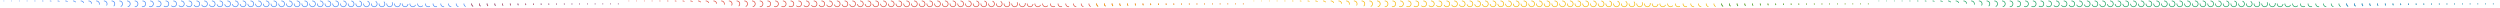 <svg version="1" xmlns="http://www.w3.org/2000/svg" xmlns:xlink="http://www.w3.org/1999/xlink" width="15552" height="48" viewBox="0 0 15552 48"><defs><path id="a" fill="none" stroke-dasharray="84.823" d="M24 6A18 18 0 1 1 6 24" stroke-width="4" stroke-linecap="square"/><g id="b"><use xlink:href="#a" stroke-dashoffset="254.38"/><use xlink:href="#a" stroke-dashoffset="254.26" transform="translate(48)"/><use xlink:href="#a" stroke-dashoffset="253.89" transform="translate(96)"/><use xlink:href="#a" stroke-dashoffset="253.22" transform="translate(144)"/><use xlink:href="#a" stroke-dashoffset="252.19" transform="translate(192)"/><use xlink:href="#a" stroke-dashoffset="250.74" transform="translate(240)"/><use xlink:href="#a" stroke-dashoffset="248.79" transform="translate(288)"/><use xlink:href="#a" stroke-dashoffset="246.25" transform="translate(336)"/><use xlink:href="#a" stroke-dashoffset="243.03" transform="translate(384)"/><use xlink:href="#a" stroke-dashoffset="239.06" transform="translate(432)"/><use xlink:href="#a" stroke-dashoffset="234.33" transform="translate(480)"/><use xlink:href="#a" stroke-dashoffset="228.98" transform="translate(528)"/><use xlink:href="#a" stroke-dashoffset="223.26" transform="translate(576)"/><use xlink:href="#a" stroke-dashoffset="217.51" transform="translate(624)"/><use xlink:href="#a" stroke-dashoffset="212.02" transform="translate(672)"/><use xlink:href="#a" stroke-dashoffset="206.95" transform="translate(720)"/><use xlink:href="#a" stroke-dashoffset="202.39" transform="translate(768)"/><use xlink:href="#a" stroke-dashoffset="198.32" transform="translate(816)"/><use xlink:href="#a" stroke-dashoffset="194.71" transform="translate(864)"/><use xlink:href="#a" stroke-dashoffset="191.51" transform="translate(912)"/><use xlink:href="#a" stroke-dashoffset="188.67" transform="translate(960)"/><use xlink:href="#a" stroke-dashoffset="186.15" transform="translate(1008)"/><use xlink:href="#a" stroke-dashoffset="183.91" transform="translate(1056)"/><use xlink:href="#a" stroke-dashoffset="181.92" transform="translate(1104)"/><use xlink:href="#a" stroke-dashoffset="180.16" transform="translate(1152)"/><use xlink:href="#a" stroke-dashoffset="178.59" transform="translate(1200)"/><use xlink:href="#a" stroke-dashoffset="177.2" transform="translate(1248)"/><use xlink:href="#a" stroke-dashoffset="175.97" transform="translate(1296)"/><use xlink:href="#a" stroke-dashoffset="174.88" transform="translate(1344)"/><use xlink:href="#a" stroke-dashoffset="173.93" transform="translate(1392)"/><use xlink:href="#a" stroke-dashoffset="173.09" transform="translate(1440)"/><use xlink:href="#a" stroke-dashoffset="172.37" transform="translate(1488)"/><use xlink:href="#a" stroke-dashoffset="171.75" transform="translate(1536)"/><use xlink:href="#a" stroke-dashoffset="171.22" transform="translate(1584)"/><use xlink:href="#a" stroke-dashoffset="170.77" transform="translate(1632)"/><use xlink:href="#a" stroke-dashoffset="170.41" transform="translate(1680)"/><use xlink:href="#a" stroke-dashoffset="170.13" transform="translate(1728)"/><use xlink:href="#a" stroke-dashoffset="169.91" transform="translate(1776)"/><use xlink:href="#a" stroke-dashoffset="169.76" transform="translate(1824)"/><use xlink:href="#a" stroke-dashoffset="169.68" transform="translate(1872)"/><use xlink:href="#a" stroke-dashoffset="169.65" transform="translate(1920)"/><use xlink:href="#a" stroke-dashoffset="169.53" transform="translate(1968)"/><use xlink:href="#a" stroke-dashoffset="169.16" transform="translate(2016)"/><use xlink:href="#a" stroke-dashoffset="168.49" transform="translate(2064)"/><use xlink:href="#a" stroke-dashoffset="167.47" transform="translate(2112)"/><use xlink:href="#a" stroke-dashoffset="166.03" transform="translate(2160)"/><use xlink:href="#a" stroke-dashoffset="164.09" transform="translate(2208)"/><use xlink:href="#a" stroke-dashoffset="161.57" transform="translate(2256)"/><use xlink:href="#a" stroke-dashoffset="158.37" transform="translate(2304)"/><use xlink:href="#a" stroke-dashoffset="154.42" transform="translate(2352)"/><use xlink:href="#a" stroke-dashoffset="149.72" transform="translate(2400)"/><use xlink:href="#a" stroke-dashoffset="144.4" transform="translate(2448)"/><use xlink:href="#a" stroke-dashoffset="138.71" transform="translate(2496)"/><use xlink:href="#a" stroke-dashoffset="133" transform="translate(2544)"/><use xlink:href="#a" stroke-dashoffset="127.54" transform="translate(2592)"/><use xlink:href="#a" stroke-dashoffset="122.5" transform="translate(2640)"/><use xlink:href="#a" stroke-dashoffset="117.97" transform="translate(2688)"/><use xlink:href="#a" stroke-dashoffset="113.92" transform="translate(2736)"/><use xlink:href="#a" stroke-dashoffset="110.33" transform="translate(2784)"/><use xlink:href="#a" stroke-dashoffset="107.15" transform="translate(2832)"/><use xlink:href="#a" stroke-dashoffset="104.32" transform="translate(2880)"/><use xlink:href="#a" stroke-dashoffset="101.82" transform="translate(2928)"/><use xlink:href="#a" stroke-dashoffset="99.6" transform="translate(2976)"/><use xlink:href="#a" stroke-dashoffset="97.62" transform="translate(3024)"/><use xlink:href="#a" stroke-dashoffset="95.87" transform="translate(3072)"/><use xlink:href="#a" stroke-dashoffset="94.31" transform="translate(3120)"/><use xlink:href="#a" stroke-dashoffset="92.93" transform="translate(3168)"/><use xlink:href="#a" stroke-dashoffset="91.7" transform="translate(3216)"/><use xlink:href="#a" stroke-dashoffset="90.62" transform="translate(3264)"/><use xlink:href="#a" stroke-dashoffset="89.67" transform="translate(3312)"/><use xlink:href="#a" stroke-dashoffset="88.84" transform="translate(3360)"/><use xlink:href="#a" stroke-dashoffset="88.12" transform="translate(3408)"/><use xlink:href="#a" stroke-dashoffset="87.5" transform="translate(3456)"/><use xlink:href="#a" stroke-dashoffset="86.98" transform="translate(3504)"/><use xlink:href="#a" stroke-dashoffset="86.54" transform="translate(3552)"/><use xlink:href="#a" stroke-dashoffset="86.18" transform="translate(3600)"/><use xlink:href="#a" stroke-dashoffset="85.9" transform="translate(3648)"/><use xlink:href="#a" stroke-dashoffset="85.68" transform="translate(3696)"/><use xlink:href="#a" stroke-dashoffset="85.53" transform="translate(3744)"/><use xlink:href="#a" stroke-dashoffset="85.45" transform="translate(3792)"/><use xlink:href="#a" stroke-dashoffset="85.42" transform="translate(3840)"/></g><g id="c"><use xlink:href="#a" stroke-dashoffset="101.82" transform="translate(2928)" opacity=".05"/><use xlink:href="#a" stroke-dashoffset="99.6" transform="translate(2976)" opacity=".1"/><use xlink:href="#a" stroke-dashoffset="97.62" transform="translate(3024)" opacity=".15"/><use xlink:href="#a" stroke-dashoffset="95.87" transform="translate(3072)" opacity=".2"/><use xlink:href="#a" stroke-dashoffset="94.31" transform="translate(3120)" opacity=".25"/><use xlink:href="#a" stroke-dashoffset="92.93" transform="translate(3168)" opacity=".3"/><use xlink:href="#a" stroke-dashoffset="91.7" transform="translate(3216)" opacity=".35"/><use xlink:href="#a" stroke-dashoffset="90.62" transform="translate(3264)" opacity=".4"/><use xlink:href="#a" stroke-dashoffset="89.67" transform="translate(3312)" opacity=".45"/><use xlink:href="#a" stroke-dashoffset="88.84" transform="translate(3360)" opacity=".5"/><use xlink:href="#a" stroke-dashoffset="88.12" transform="translate(3408)" opacity=".55"/><use xlink:href="#a" stroke-dashoffset="87.5" transform="translate(3456)" opacity=".6"/><use xlink:href="#a" stroke-dashoffset="86.98" transform="translate(3504)" opacity=".65"/><use xlink:href="#a" stroke-dashoffset="86.54" transform="translate(3552)" opacity=".7"/><use xlink:href="#a" stroke-dashoffset="86.18" transform="translate(3600)" opacity=".75"/><use xlink:href="#a" stroke-dashoffset="85.9" transform="translate(3648)" opacity=".8"/><use xlink:href="#a" stroke-dashoffset="85.68" transform="translate(3696)" opacity=".85"/><use xlink:href="#a" stroke-dashoffset="85.53" transform="translate(3744)" opacity=".9"/><use xlink:href="#a" stroke-dashoffset="85.45" transform="translate(3792)" opacity=".95"/><use xlink:href="#a" stroke-dashoffset="85.42" transform="translate(3840)"/></g></defs><use xlink:href="#b" stroke="#4285f4"/><use xlink:href="#c" stroke="#db4437"/><use xlink:href="#b" stroke="#db4437" transform="translate(3888)"/><use xlink:href="#c" stroke="#f4b400" transform="translate(3888)"/><use xlink:href="#b" stroke="#f4b400" transform="translate(7776)"/><use xlink:href="#c" stroke="#0f9d58" transform="translate(7776)"/><use xlink:href="#b" stroke="#0f9d58" transform="translate(11664)"/><use xlink:href="#c" stroke="#4285f4" transform="translate(11664)"/></svg>